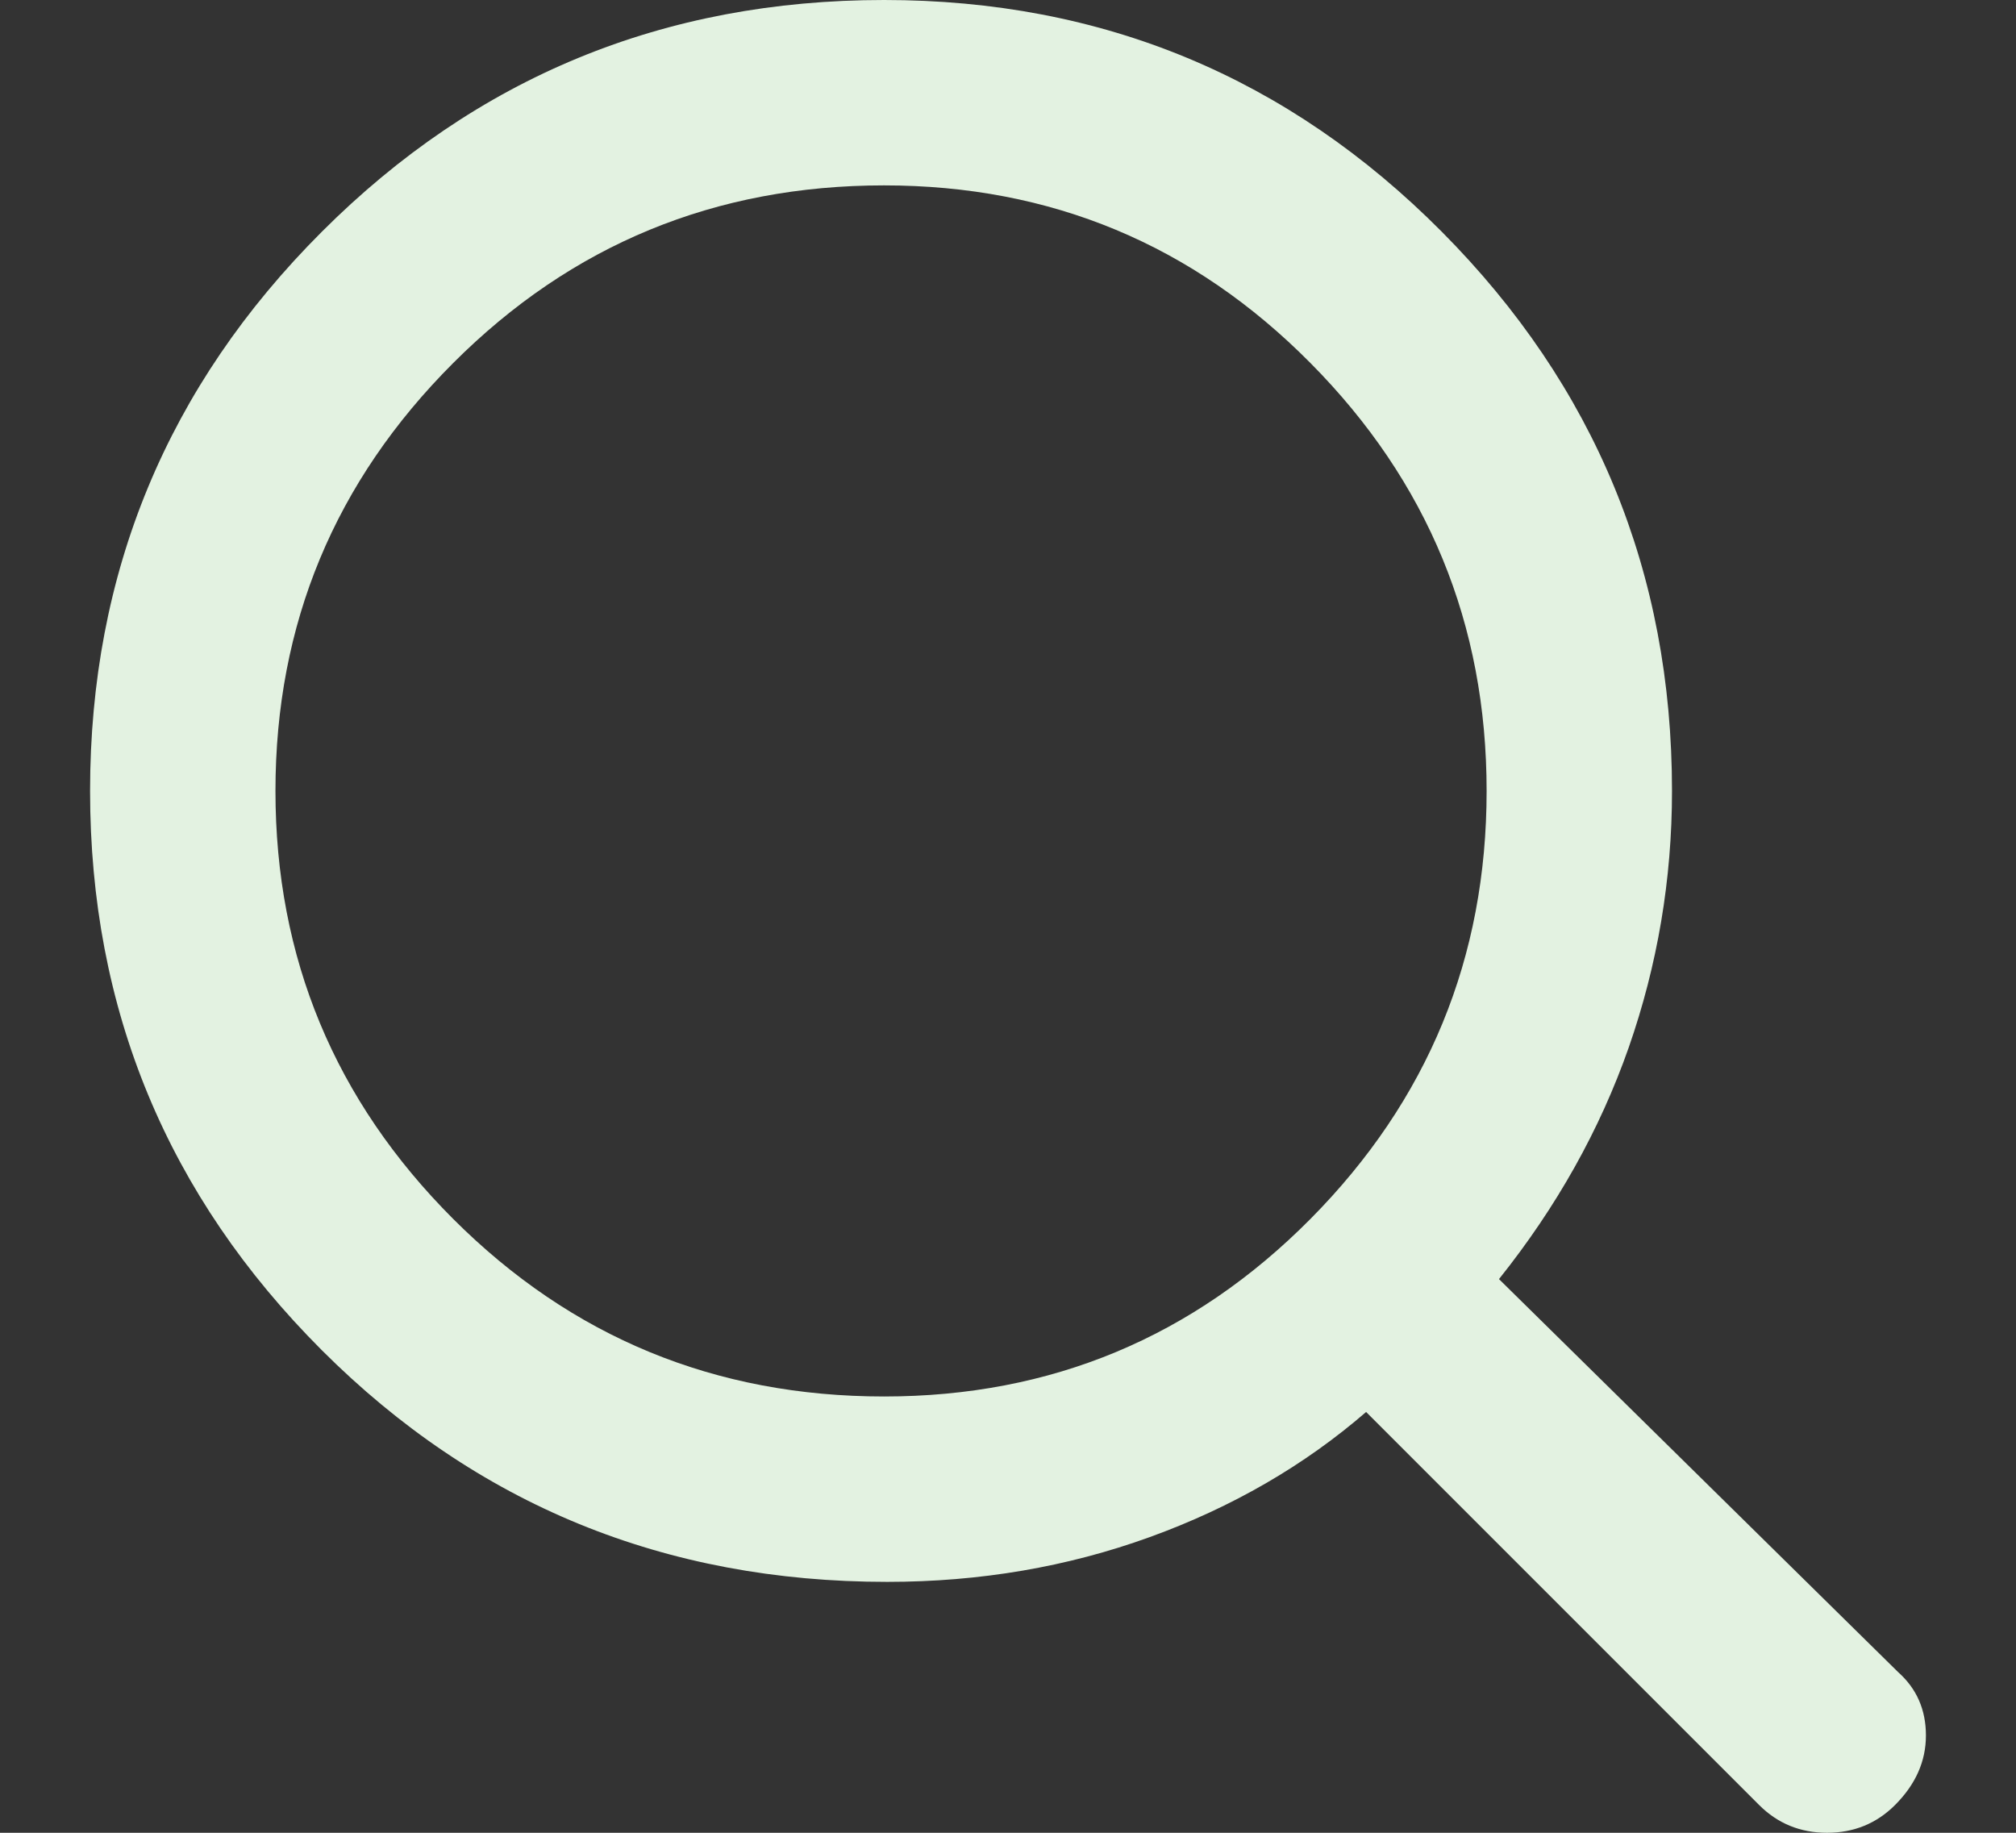 <svg width="22" height="20" viewBox="0 0 22 20" fill="none" xmlns="http://www.w3.org/2000/svg">
<rect x="0" y="0" width="22" height="20" fill="#333333" stroke="none"/>
<path d="M19.197 19.697L14.908 15.408C14.233 15.992 13.447 16.447 12.548 16.773C11.649 17.099 10.693 17.262 9.682 17.262C7.254 17.262 5.198 16.419 3.512 14.734C1.826 13.048 0.983 11.014 0.983 8.631C0.983 6.249 1.826 4.214 3.512 2.529C5.198 0.843 7.243 0 9.648 0C12.031 0 14.059 0.843 15.734 2.529C17.408 4.214 18.246 6.249 18.246 8.631C18.246 9.598 18.088 10.53 17.774 11.43C17.459 12.329 16.987 13.171 16.358 13.958L20.714 18.247C20.916 18.427 21.017 18.657 21.017 18.938C21.017 19.219 20.905 19.472 20.68 19.697C20.478 19.899 20.23 20 19.938 20C19.646 20 19.399 19.899 19.197 19.697ZM9.648 15.239C11.469 15.239 13.02 14.593 14.301 13.301C15.582 12.008 16.223 10.452 16.223 8.631C16.223 6.81 15.582 5.254 14.301 3.962C13.02 2.669 11.469 2.023 9.648 2.023C7.805 2.023 6.237 2.669 4.945 3.962C3.653 5.254 3.006 6.81 3.006 8.631C3.006 10.452 3.653 12.008 4.945 13.301C6.237 14.593 7.805 15.239 9.648 15.239Z" fill="#E3F2E1"/>
</svg>
